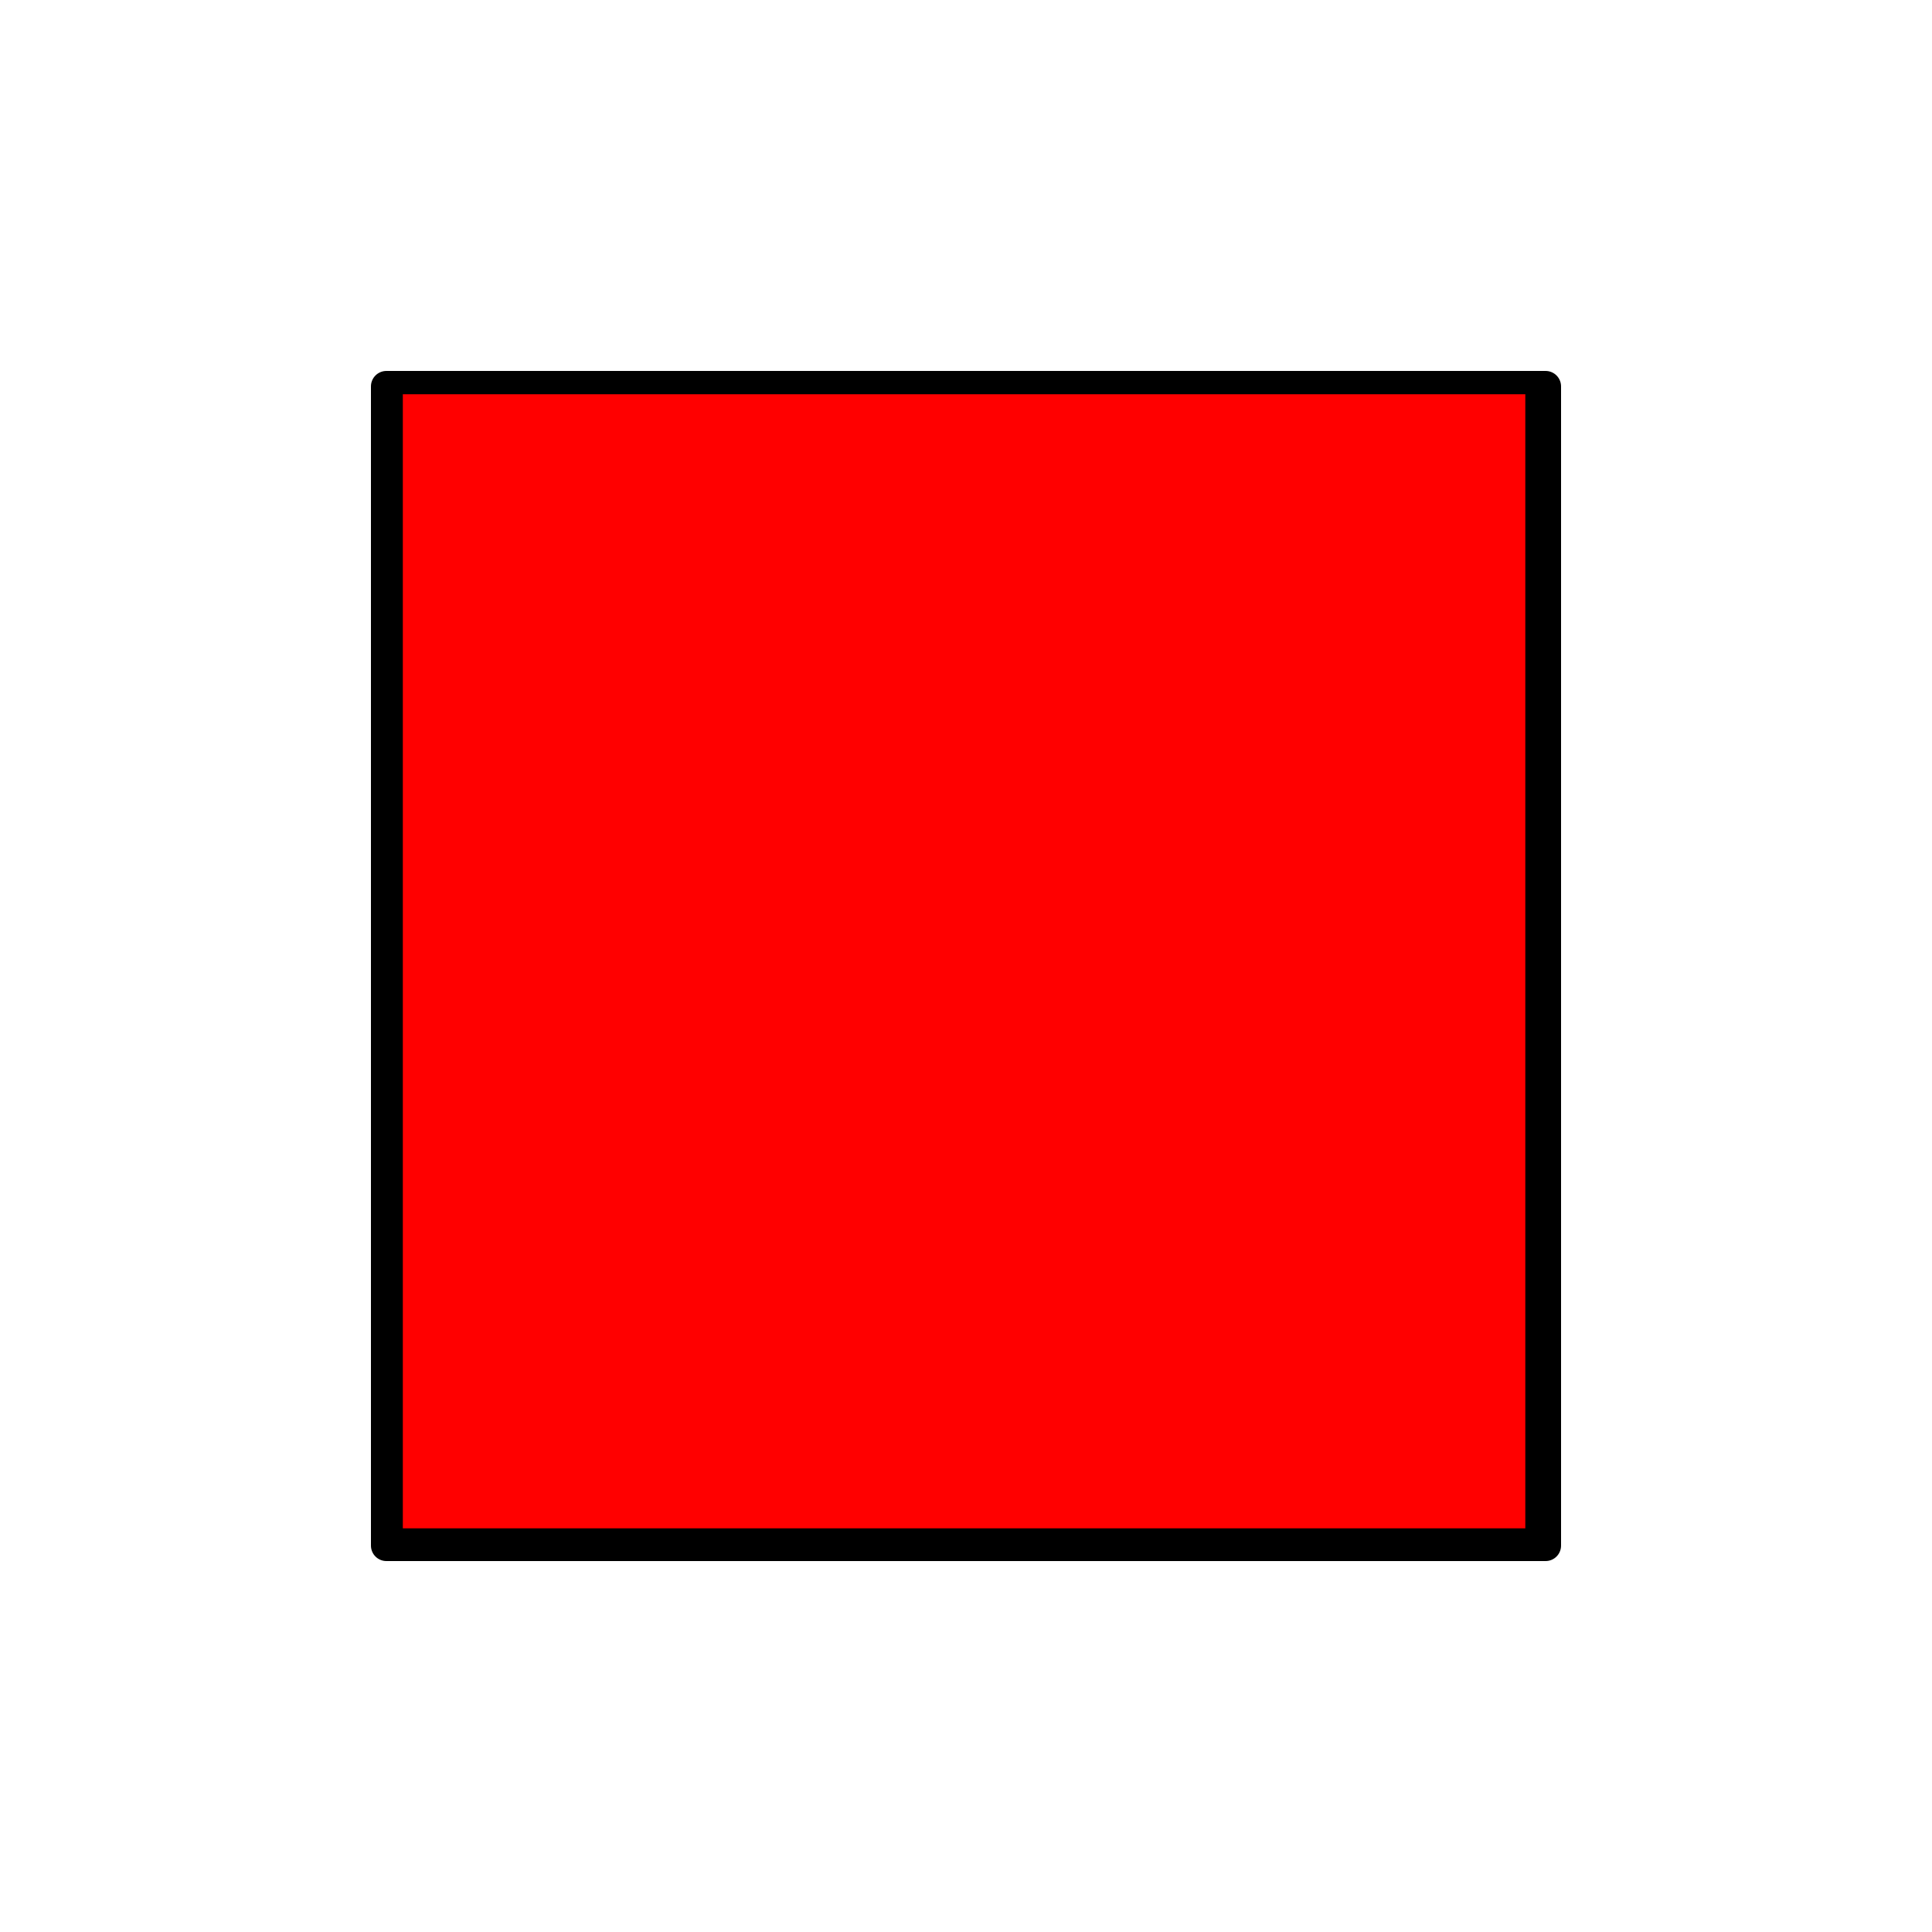 <svg width="500" height="500" xmlns="http://www.w3.org/2000/svg">

 <g>
  <title>background</title>
  <rect fill="none" id="canvas_background" height="402" width="582" y="-1" x="-1"/>
 </g>
 <g>
  <title>Layer 1</title>
  <g id="layer1">
   <rect fill="none" fill-rule="evenodd" stroke="#000000" stroke-width="8" stroke-linecap="round" stroke-linejoin="round" stroke-miterlimit="4" stroke-dashoffset="0" id="rect5719" y="100" x="100" height="300" width="300"/>
  </g>
  <rect id="svg_4" height="295" width="292" y="101.283" x="103.5" stroke-width="1.5" stroke="#000" fill="#ff0000"/>
 </g>
</svg>